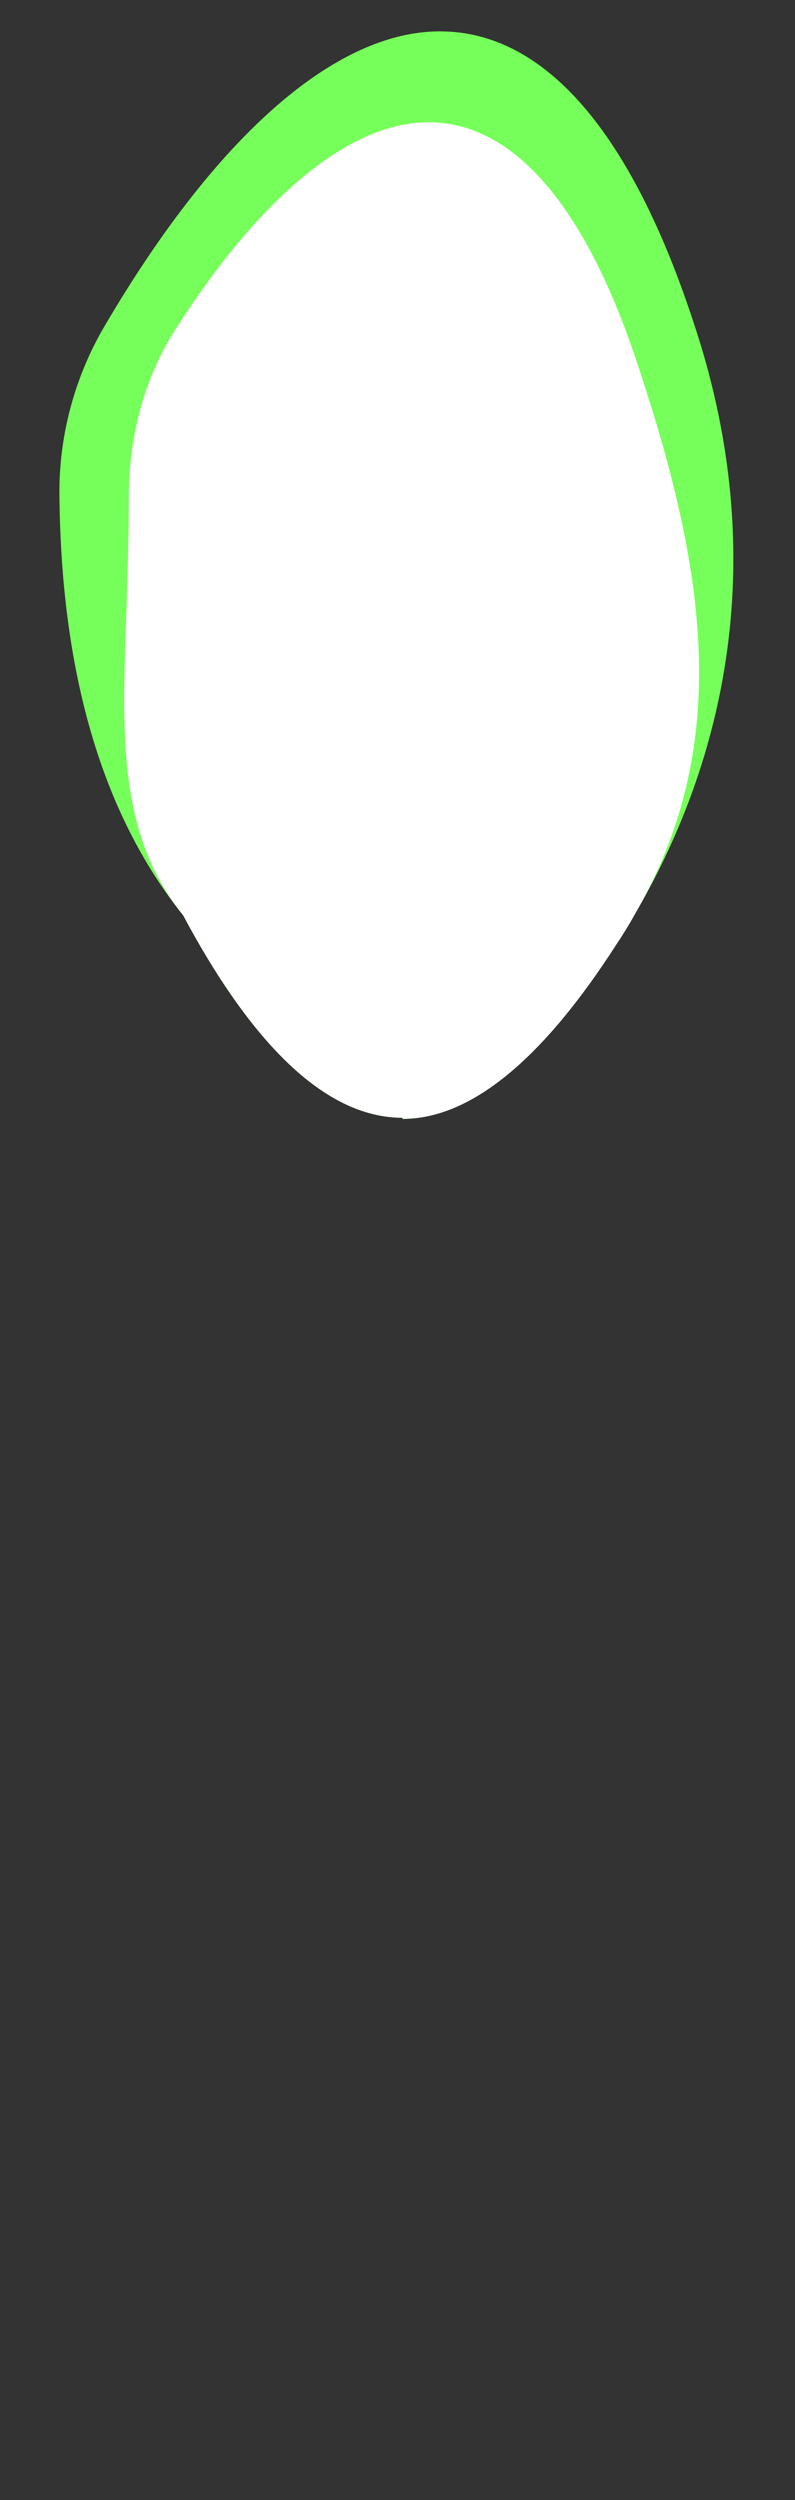 <svg width="7" height="22" viewBox="0 0 7 22" fill="none" xmlns="http://www.w3.org/2000/svg">
<rect x="0" y="0" width="7" height="22" fill="#333333" stroke="none"/>
<path d="M3.543 9.836C2.893 9.836 2.243 9.236 1.613 8.056C0.893 7.156 0.533 5.906 0.523 4.326C0.523 3.816 0.663 3.306 0.923 2.866C1.903 1.196 2.953 0.276 3.873 0.276C4.793 0.276 5.553 1.156 6.103 2.826C6.873 5.116 6.243 6.936 5.583 8.056C5.533 8.146 5.483 8.226 5.423 8.316C4.773 9.326 4.143 9.846 3.543 9.846V9.836Z" fill="#76FF5A"/>
<path d="M3.544 9.836C2.894 9.836 2.244 9.236 1.614 8.056C1.034 7.336 1.074 6.466 1.114 5.356C1.124 5.046 1.134 4.716 1.134 4.376C1.134 3.836 1.274 3.326 1.534 2.916C2.284 1.736 3.074 1.076 3.774 1.076C4.514 1.076 5.144 1.796 5.604 3.176C6.224 5.026 6.454 6.566 5.584 8.056C5.534 8.146 5.484 8.226 5.424 8.316C4.774 9.326 4.144 9.846 3.544 9.846V9.836Z" fill="white"/>
</svg>
